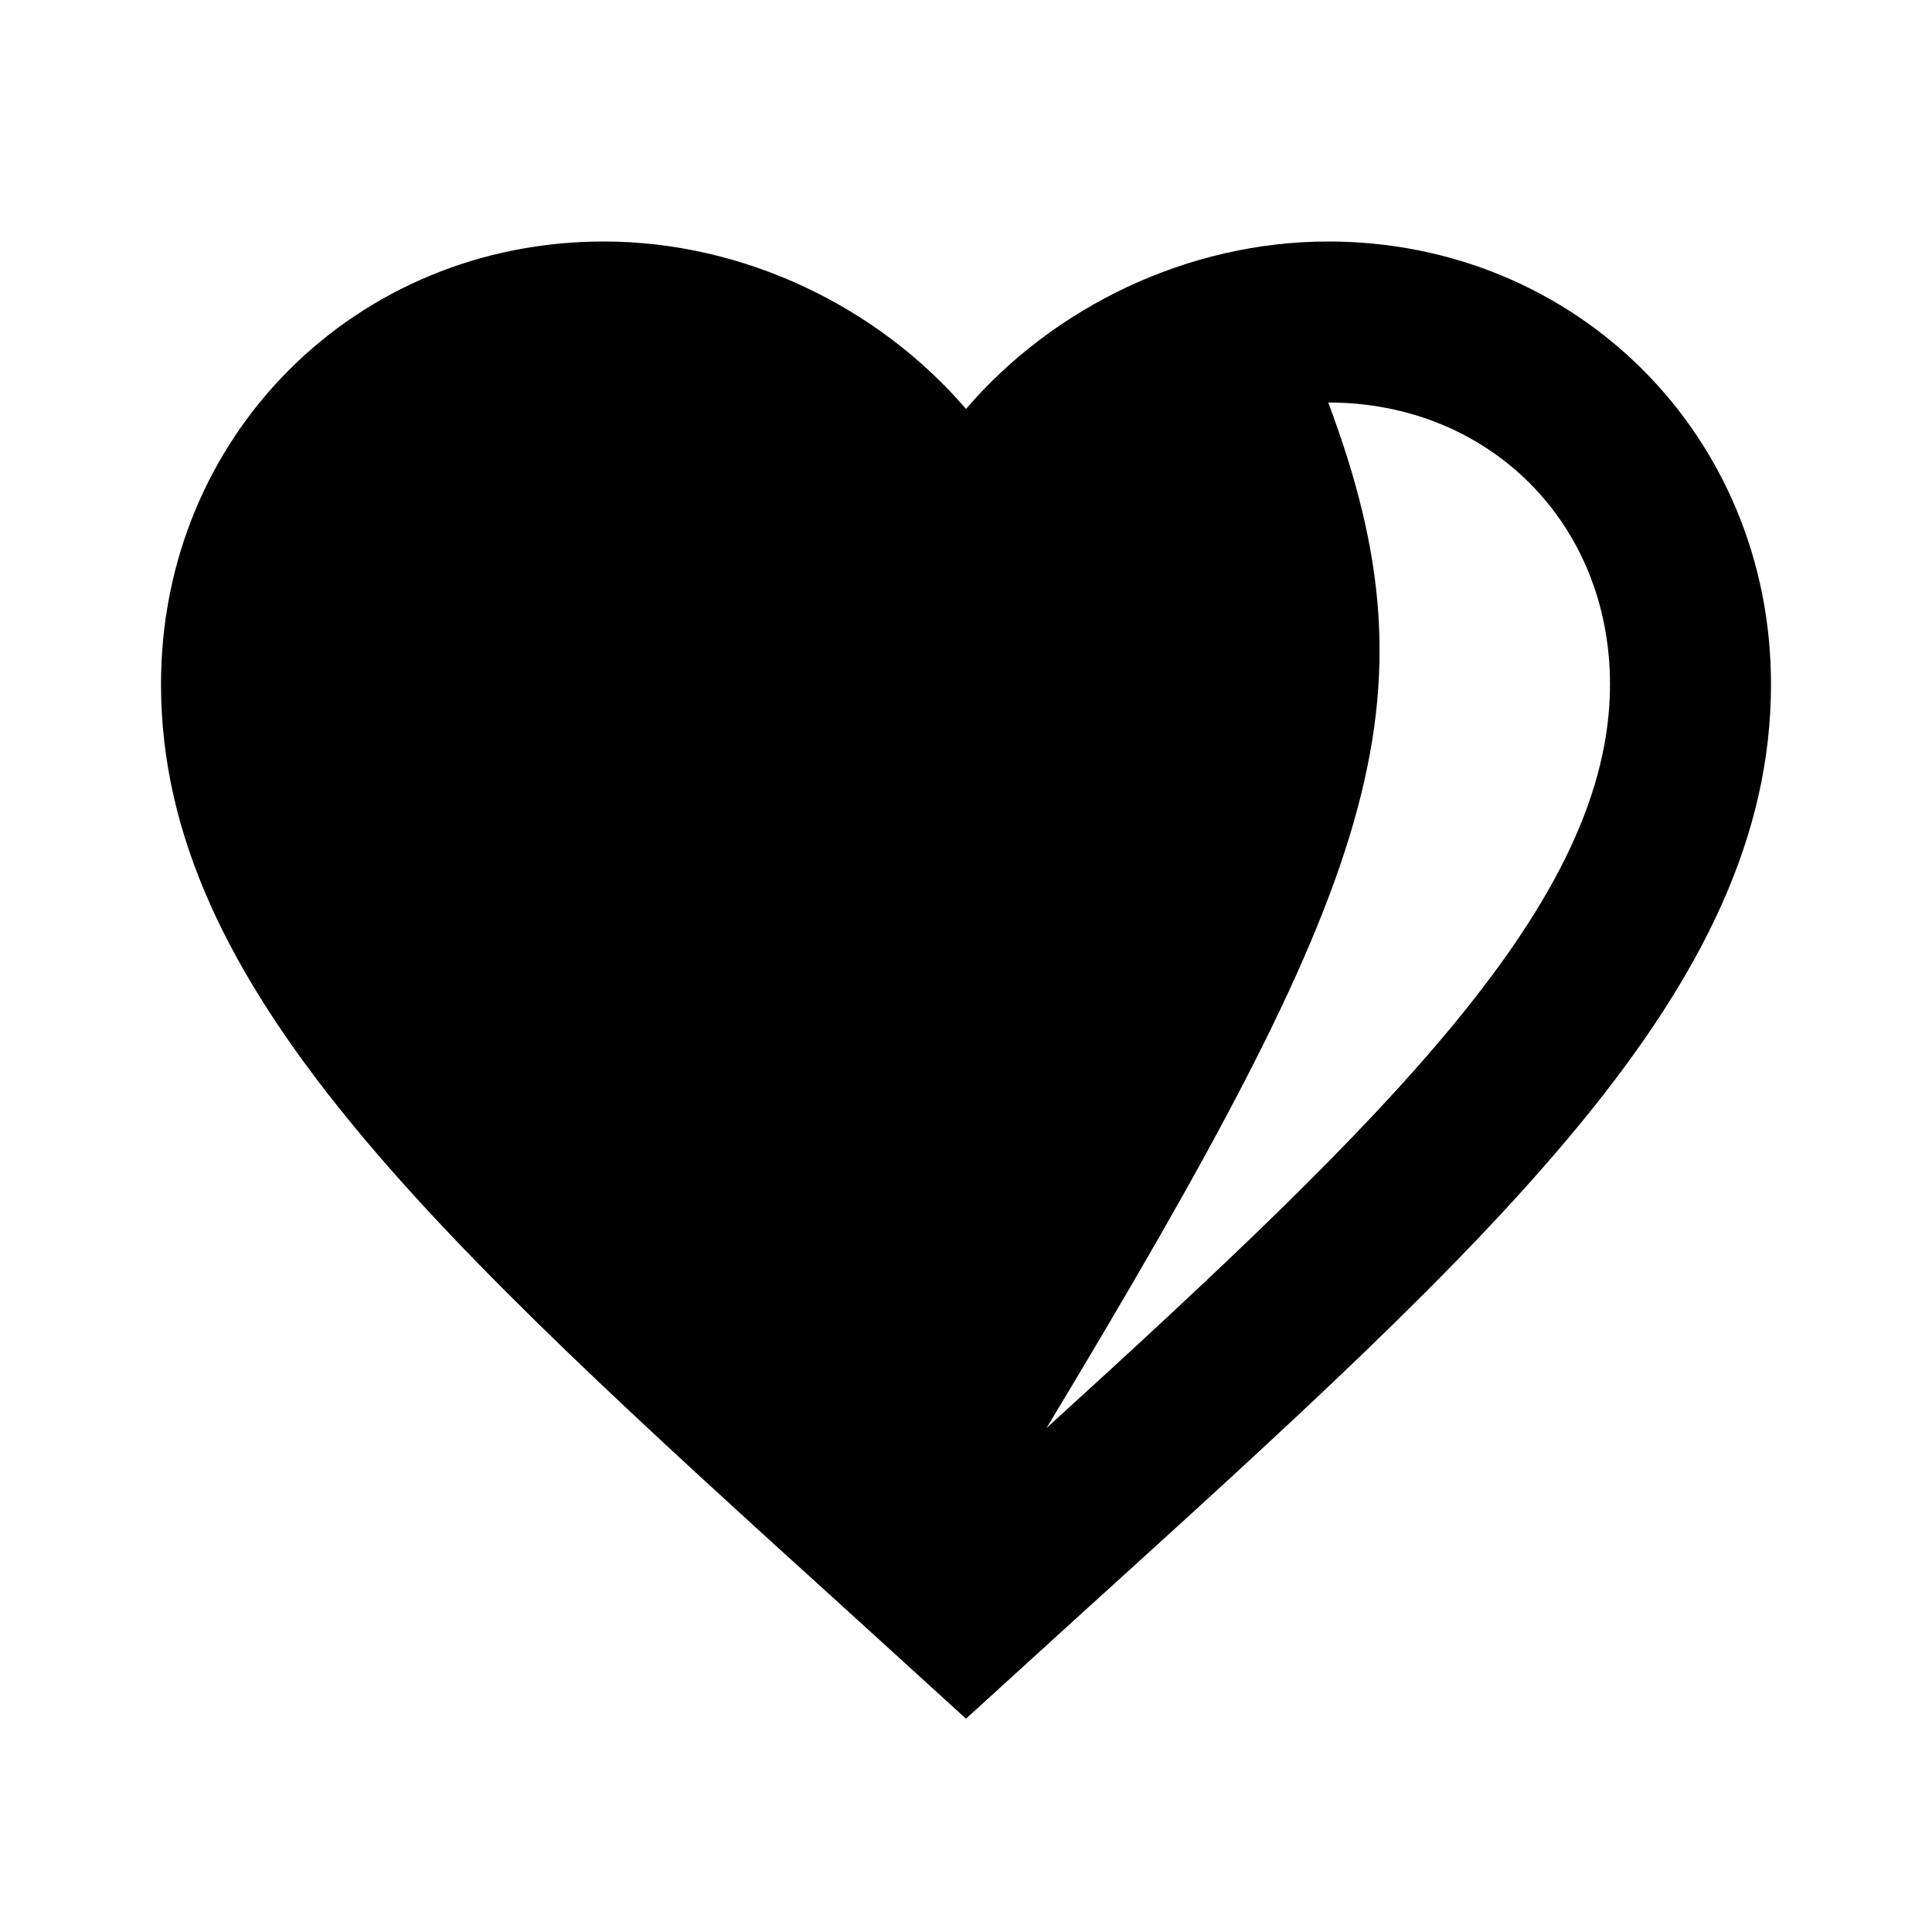 ﻿<?xml version="1.0" encoding="utf-8"?>
<!DOCTYPE svg PUBLIC "-//W3C//DTD SVG 1.1//EN" "http://www.w3.org/Graphics/SVG/1.1/DTD/svg11.dtd">
<svg xmlns="http://www.w3.org/2000/svg" xmlns:xlink="http://www.w3.org/1999/xlink" version="1.1" baseProfile="full" width="24" height="24" viewBox="0 0 24.00 24.00" enable-background="new 0 0 24.00 24.00" xml:space="preserve">
	<path fill="#000000" fill-opacity="1" stroke-width="1.333" stroke-linejoin="miter" d="M 16.5,5C 17.901,8.741 17.103,10.935 13,17.74C 17.25,13.87 20,11.2 20,8.5C 20,6.5 18.5,5 16.5,5M 16.5,3C 19.58,3 22,5.41 22,8.5C 22,12.27 18.6,15.36 13.45,20.03L 12,21.35L 10.55,20.03C 5.4,15.36 2,12.27 2,8.5C 2,5.41 4.42,3 7.5,3C 9.24,3 10.91,3.81 12,5.08C 13.09,3.81 14.76,3 16.5,3 Z "/>
</svg>
